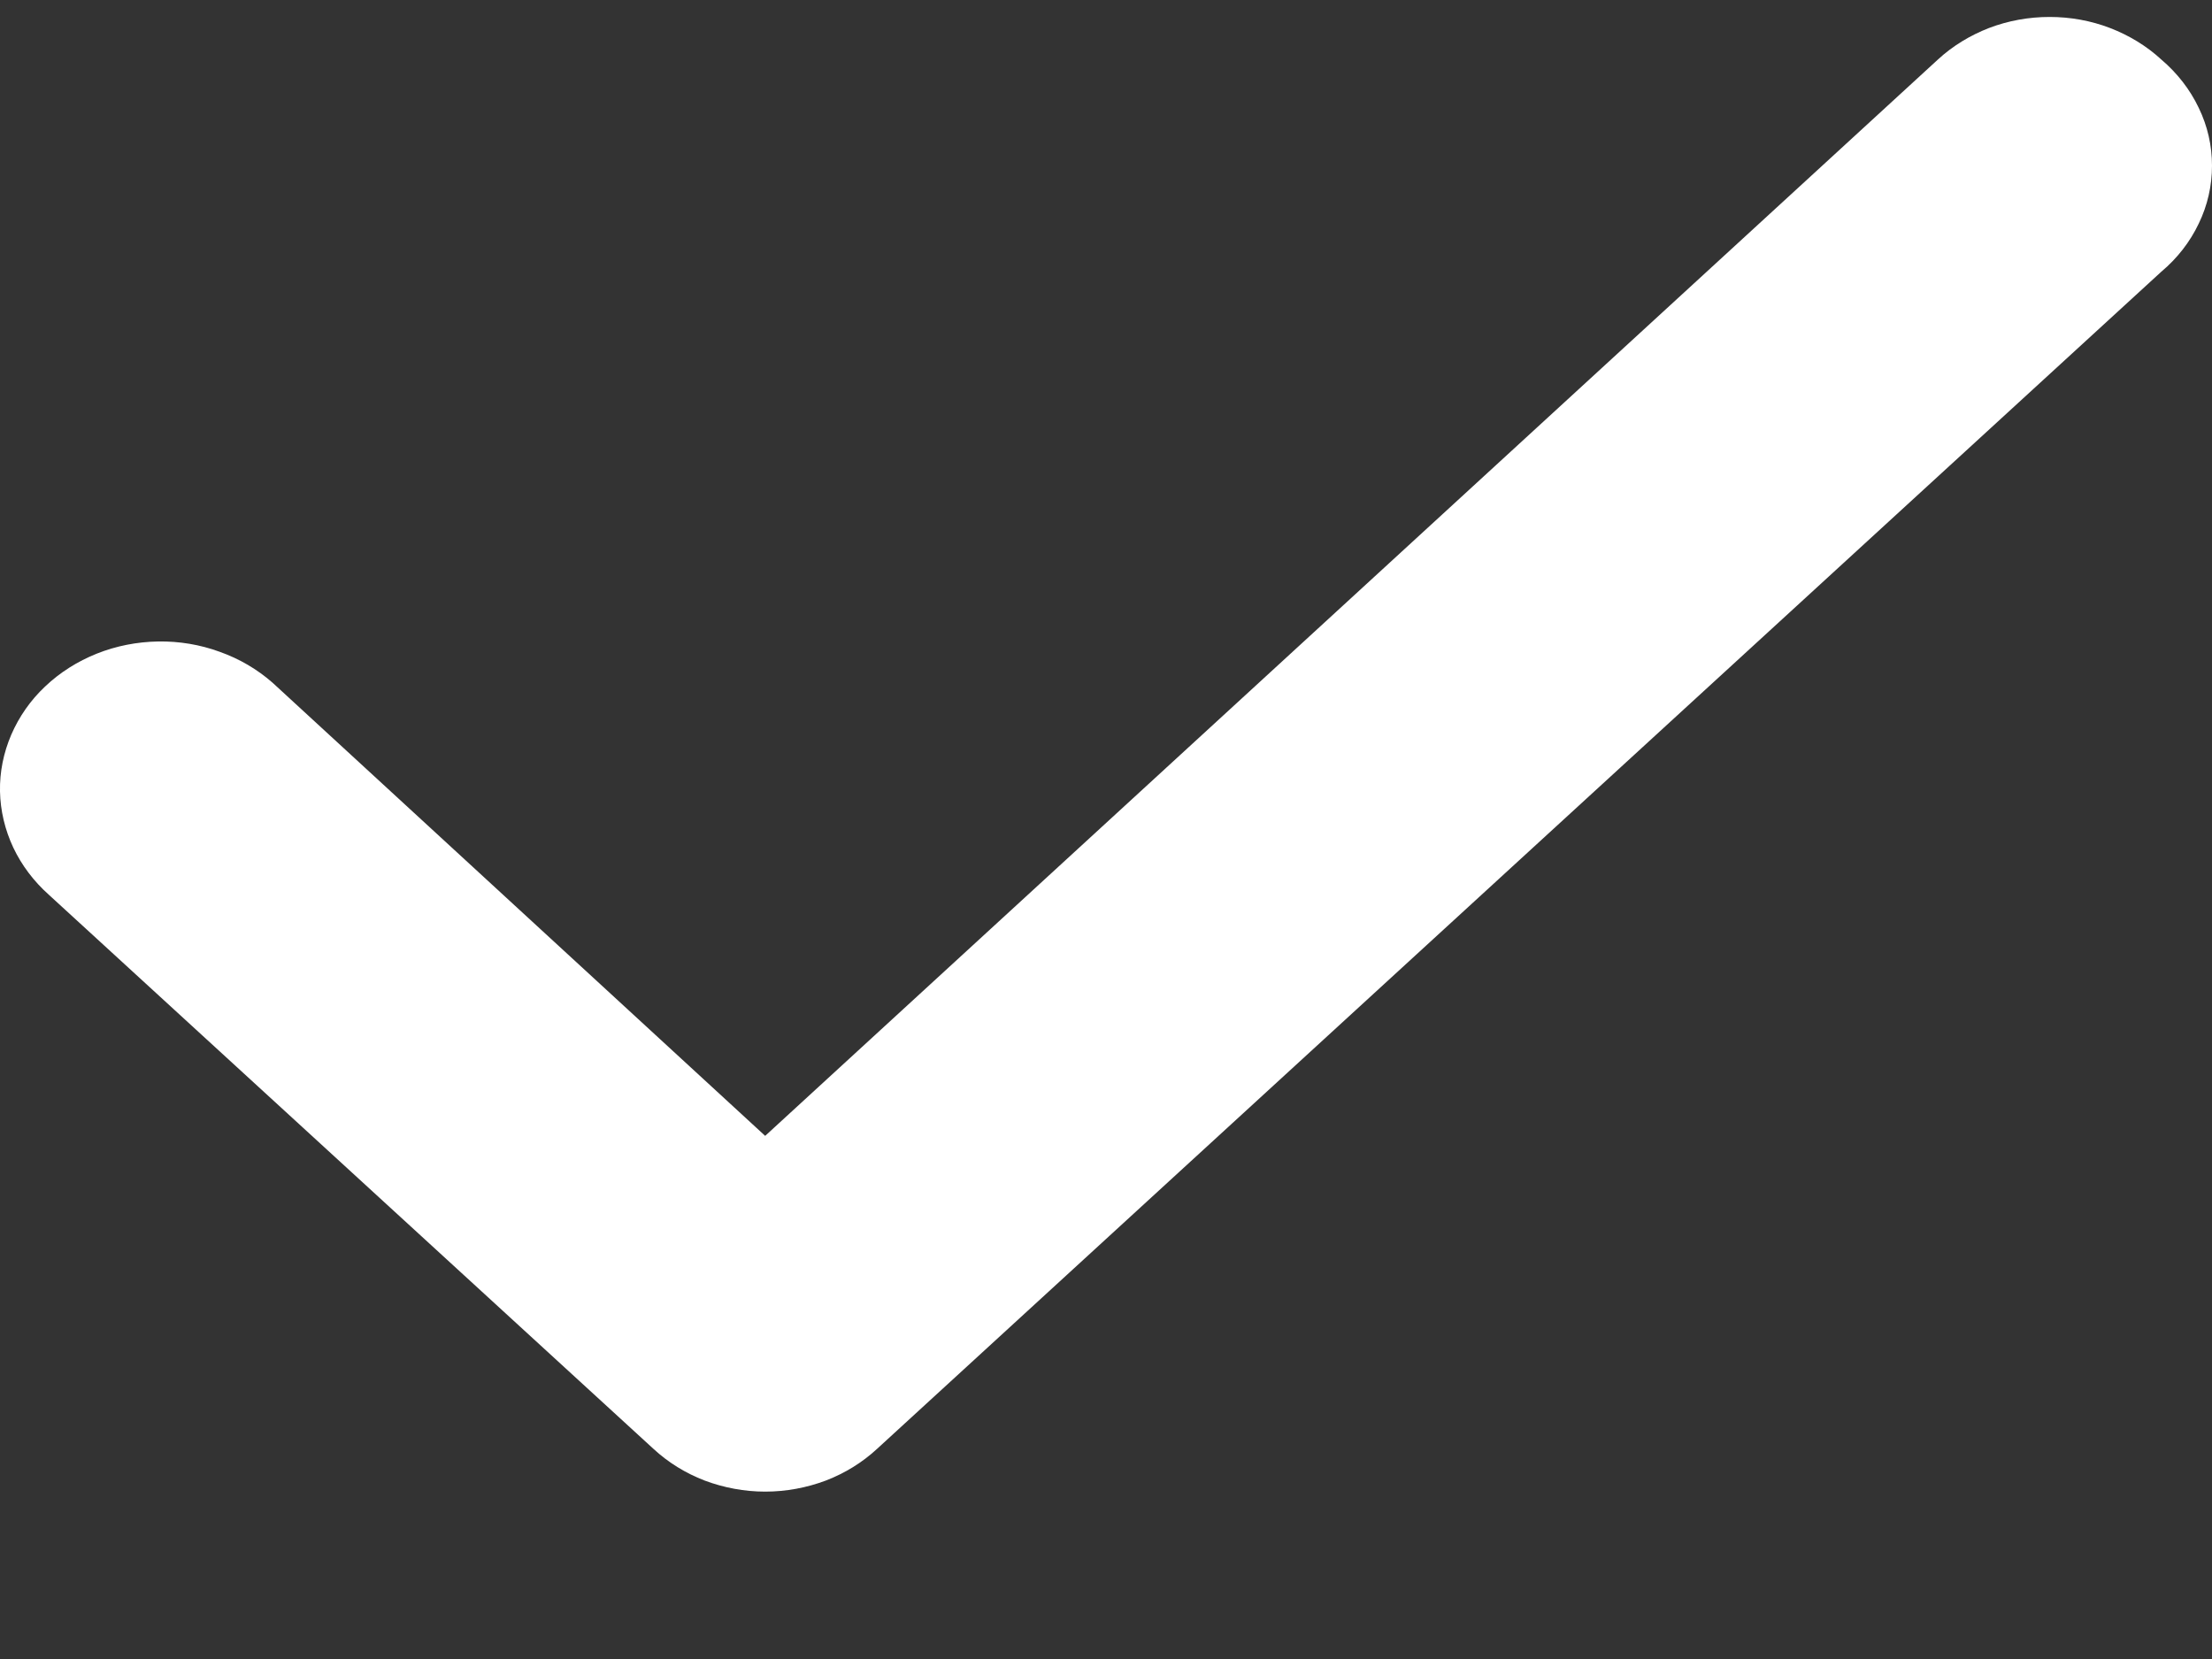 <svg width="12" height="9" viewBox="0 0 12 9" fill="none" xmlns="http://www.w3.org/2000/svg">
<rect x="0" y="0" width="12" height="9" fill="#333333" stroke="none"/>
<path d="M11.725 0.323C11.646 0.25 11.551 0.192 11.447 0.152C11.343 0.112 11.232 0.092 11.119 0.092C11.006 0.092 10.895 0.112 10.79 0.152C10.687 0.192 10.592 0.25 10.513 0.323L4.151 6.162L1.479 3.704C1.396 3.631 1.299 3.574 1.192 3.536C1.086 3.497 0.972 3.478 0.857 3.48C0.743 3.482 0.63 3.504 0.525 3.546C0.42 3.588 0.325 3.648 0.245 3.724C0.165 3.799 0.103 3.889 0.061 3.986C0.019 4.084 -0.002 4.188 0 4.293C0.002 4.398 0.027 4.502 0.072 4.598C0.118 4.695 0.184 4.782 0.266 4.855L3.545 7.86C3.625 7.934 3.719 7.992 3.823 8.032C3.927 8.071 4.039 8.092 4.151 8.092C4.264 8.092 4.376 8.071 4.48 8.032C4.584 7.992 4.678 7.934 4.758 7.86L11.725 1.474C11.812 1.401 11.881 1.312 11.928 1.213C11.976 1.114 12 1.007 12 0.899C12 0.79 11.976 0.684 11.928 0.585C11.881 0.486 11.812 0.397 11.725 0.323V0.323Z" fill="white"/>
</svg>
